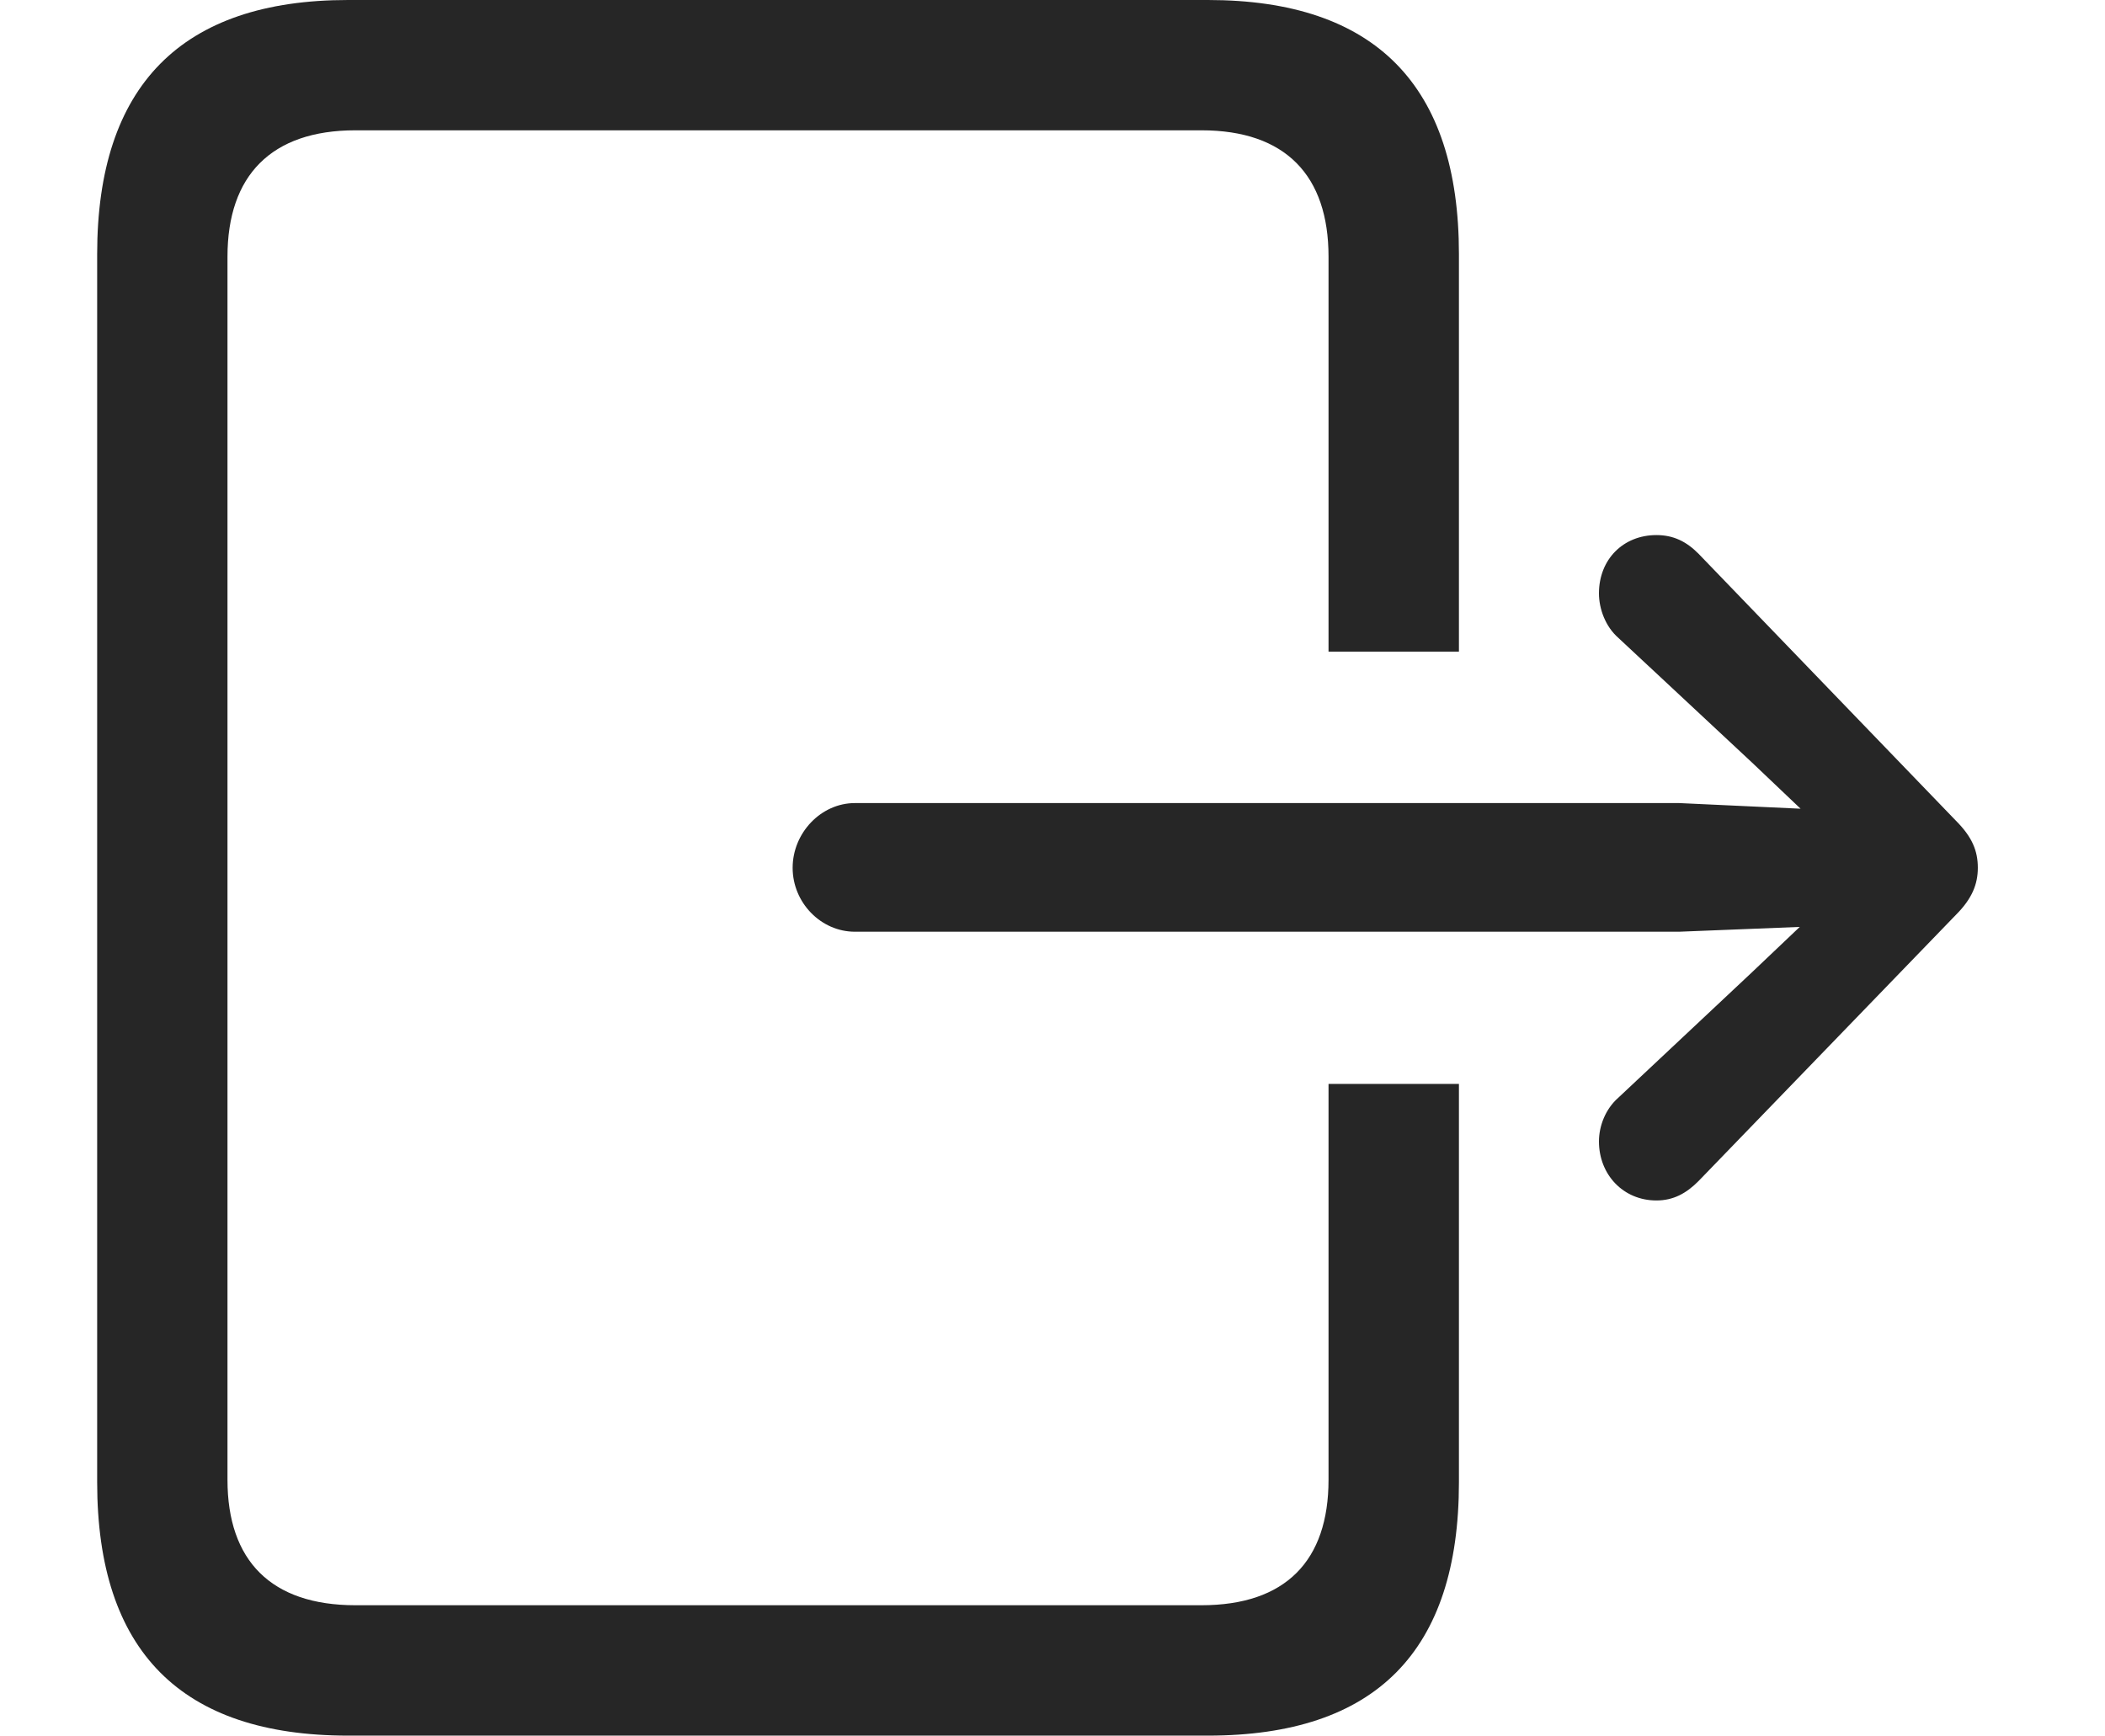 <?xml version="1.0" encoding="UTF-8"?>
<!--Generator: Apple Native CoreSVG 326-->
<!DOCTYPE svg
PUBLIC "-//W3C//DTD SVG 1.1//EN"
       "http://www.w3.org/Graphics/SVG/1.1/DTD/svg11.dtd">
<svg version="1.1" xmlns="http://www.w3.org/2000/svg" xmlns:xlink="http://www.w3.org/1999/xlink" viewBox="0 0 25.391 20.947">
 <g>
  <rect height="20.947" opacity="0" width="25.391" x="0" y="0"/>
  <path d="M17.598 3.066L17.598 7.861L16.025 7.861L16.025 3.096C16.025 2.119 15.508 1.572 14.492 1.572L4.287 1.572C3.271 1.572 2.744 2.119 2.744 3.096L2.744 17.852C2.744 18.828 3.271 19.365 4.287 19.365L14.492 19.365C15.508 19.365 16.025 18.828 16.025 17.852L16.025 13.076L17.598 13.076L17.598 17.881C17.598 19.922 16.592 20.938 14.57 20.938L4.199 20.938C2.188 20.938 1.172 19.922 1.172 17.881L1.172 3.066C1.172 1.035 2.188 0 4.199 0L14.57 0C16.592 0 17.598 1.035 17.598 3.066Z" fill="black" fill-opacity="0.85"/>
  <path d="M9.561 10.469C9.561 10.889 9.902 11.24 10.312 11.24L20.254 11.24L21.709 11.182L21.133 11.729L19.521 13.242C19.365 13.379 19.287 13.584 19.287 13.77C19.287 14.17 19.58 14.482 19.98 14.482C20.186 14.482 20.342 14.395 20.488 14.248L23.594 11.035C23.789 10.84 23.857 10.664 23.857 10.469C23.857 10.264 23.789 10.098 23.594 9.902L20.488 6.68C20.342 6.533 20.186 6.455 19.98 6.455C19.58 6.455 19.287 6.748 19.287 7.158C19.287 7.344 19.365 7.559 19.521 7.695L21.133 9.199L21.719 9.756L20.254 9.688L10.312 9.688C9.902 9.688 9.561 10.049 9.561 10.469Z" fill="black" fill-opacity="0.85"/>
 </g>
</svg>
